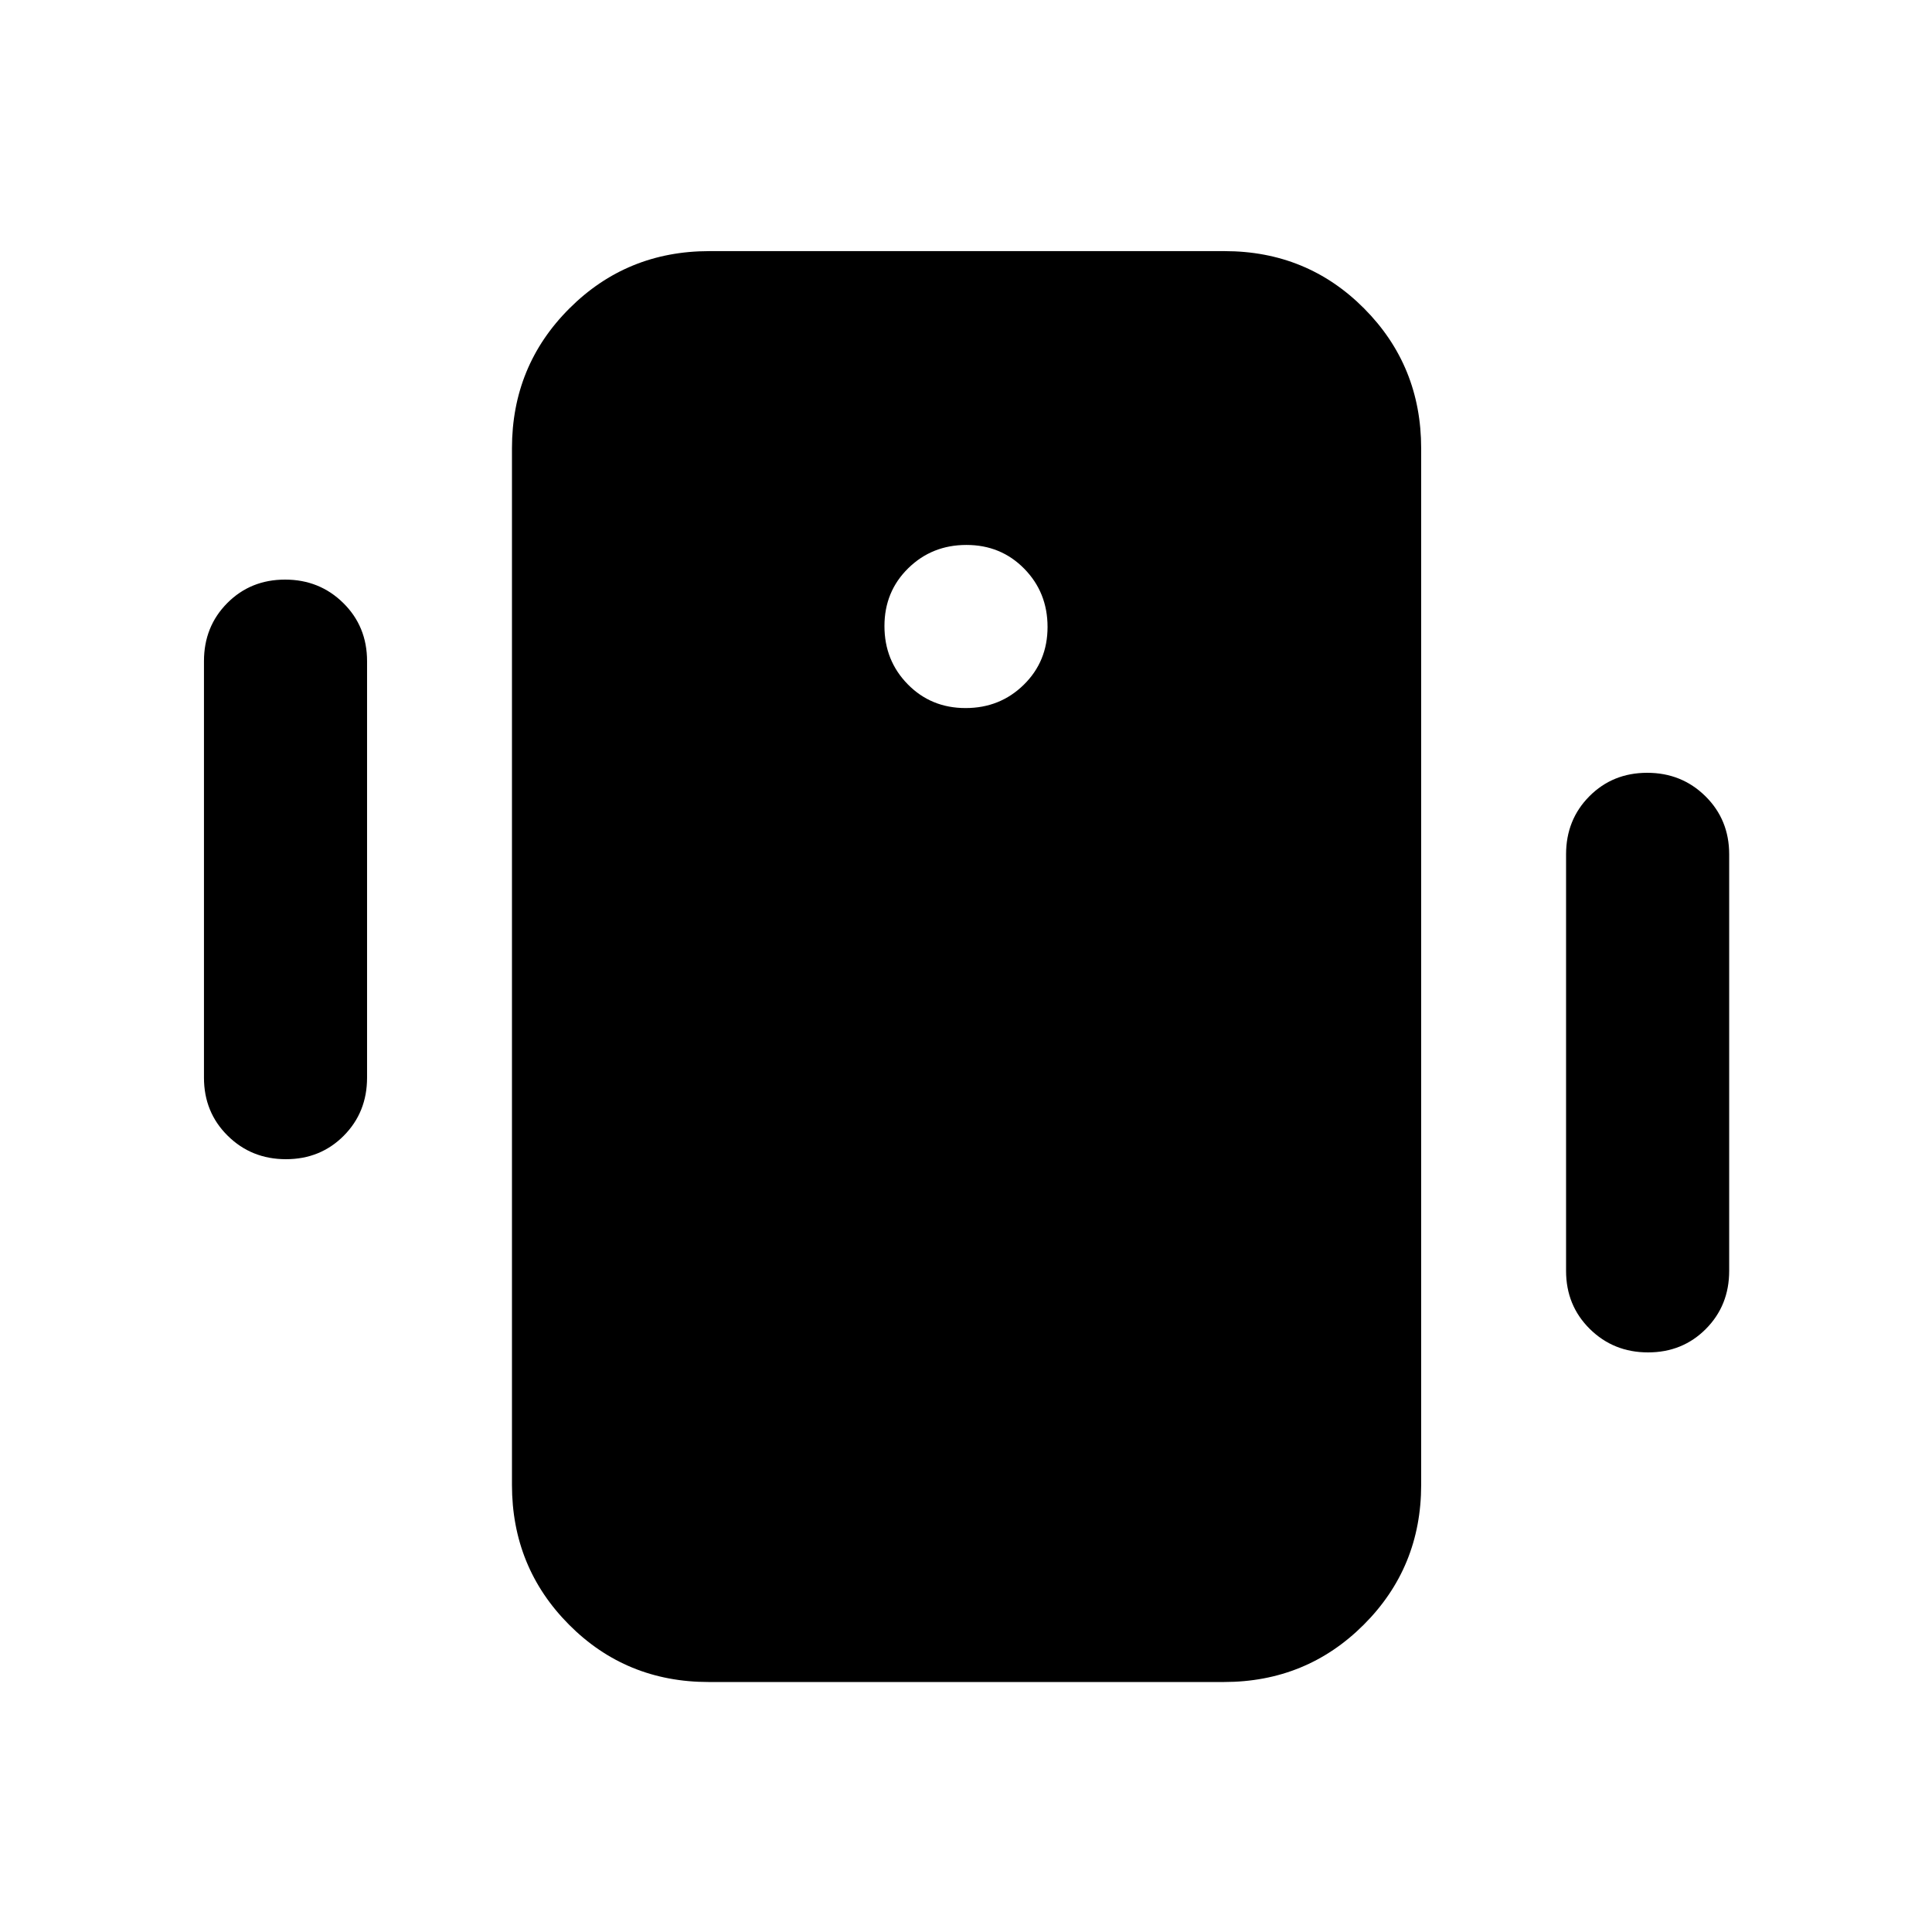 <svg xmlns="http://www.w3.org/2000/svg" height="20" viewBox="0 -960 960 960" width="20"><path d="M352.12-124.22q-41.03 0-69.38-28.49-28.35-28.5-28.35-69.51v-515q0-41 28.52-69.5 28.51-28.5 69.54-28.5h256q41.03 0 69.38 28.5 28.34 28.5 28.34 69.5v515q0 41.01-28.51 69.51-28.51 28.49-69.54 28.49h-256Zm127.67-483.95q17.13 0 28.93-11.59t11.8-28.72q0-17.14-11.59-28.94t-28.72-11.8q-17.13 0-28.93 11.59t-11.8 28.72q0 17.14 11.59 28.94t28.72 11.8ZM101.35-424.52v-206.96q0-17.22 11.59-28.87Q124.53-672 141.66-672t28.93 11.65q11.8 11.65 11.8 28.87v206.96q0 17.22-11.59 28.87Q159.21-384 142.08-384t-28.93-11.65q-11.8-11.65-11.8-28.87Zm676.82 96v-206.96q0-17.22 11.59-28.87Q801.35-576 818.49-576q17.13 0 28.93 11.65t11.8 28.87v206.96q0 17.22-11.59 28.87Q836.04-288 818.91-288q-17.14 0-28.94-11.65t-11.8-28.87Z"/></svg>